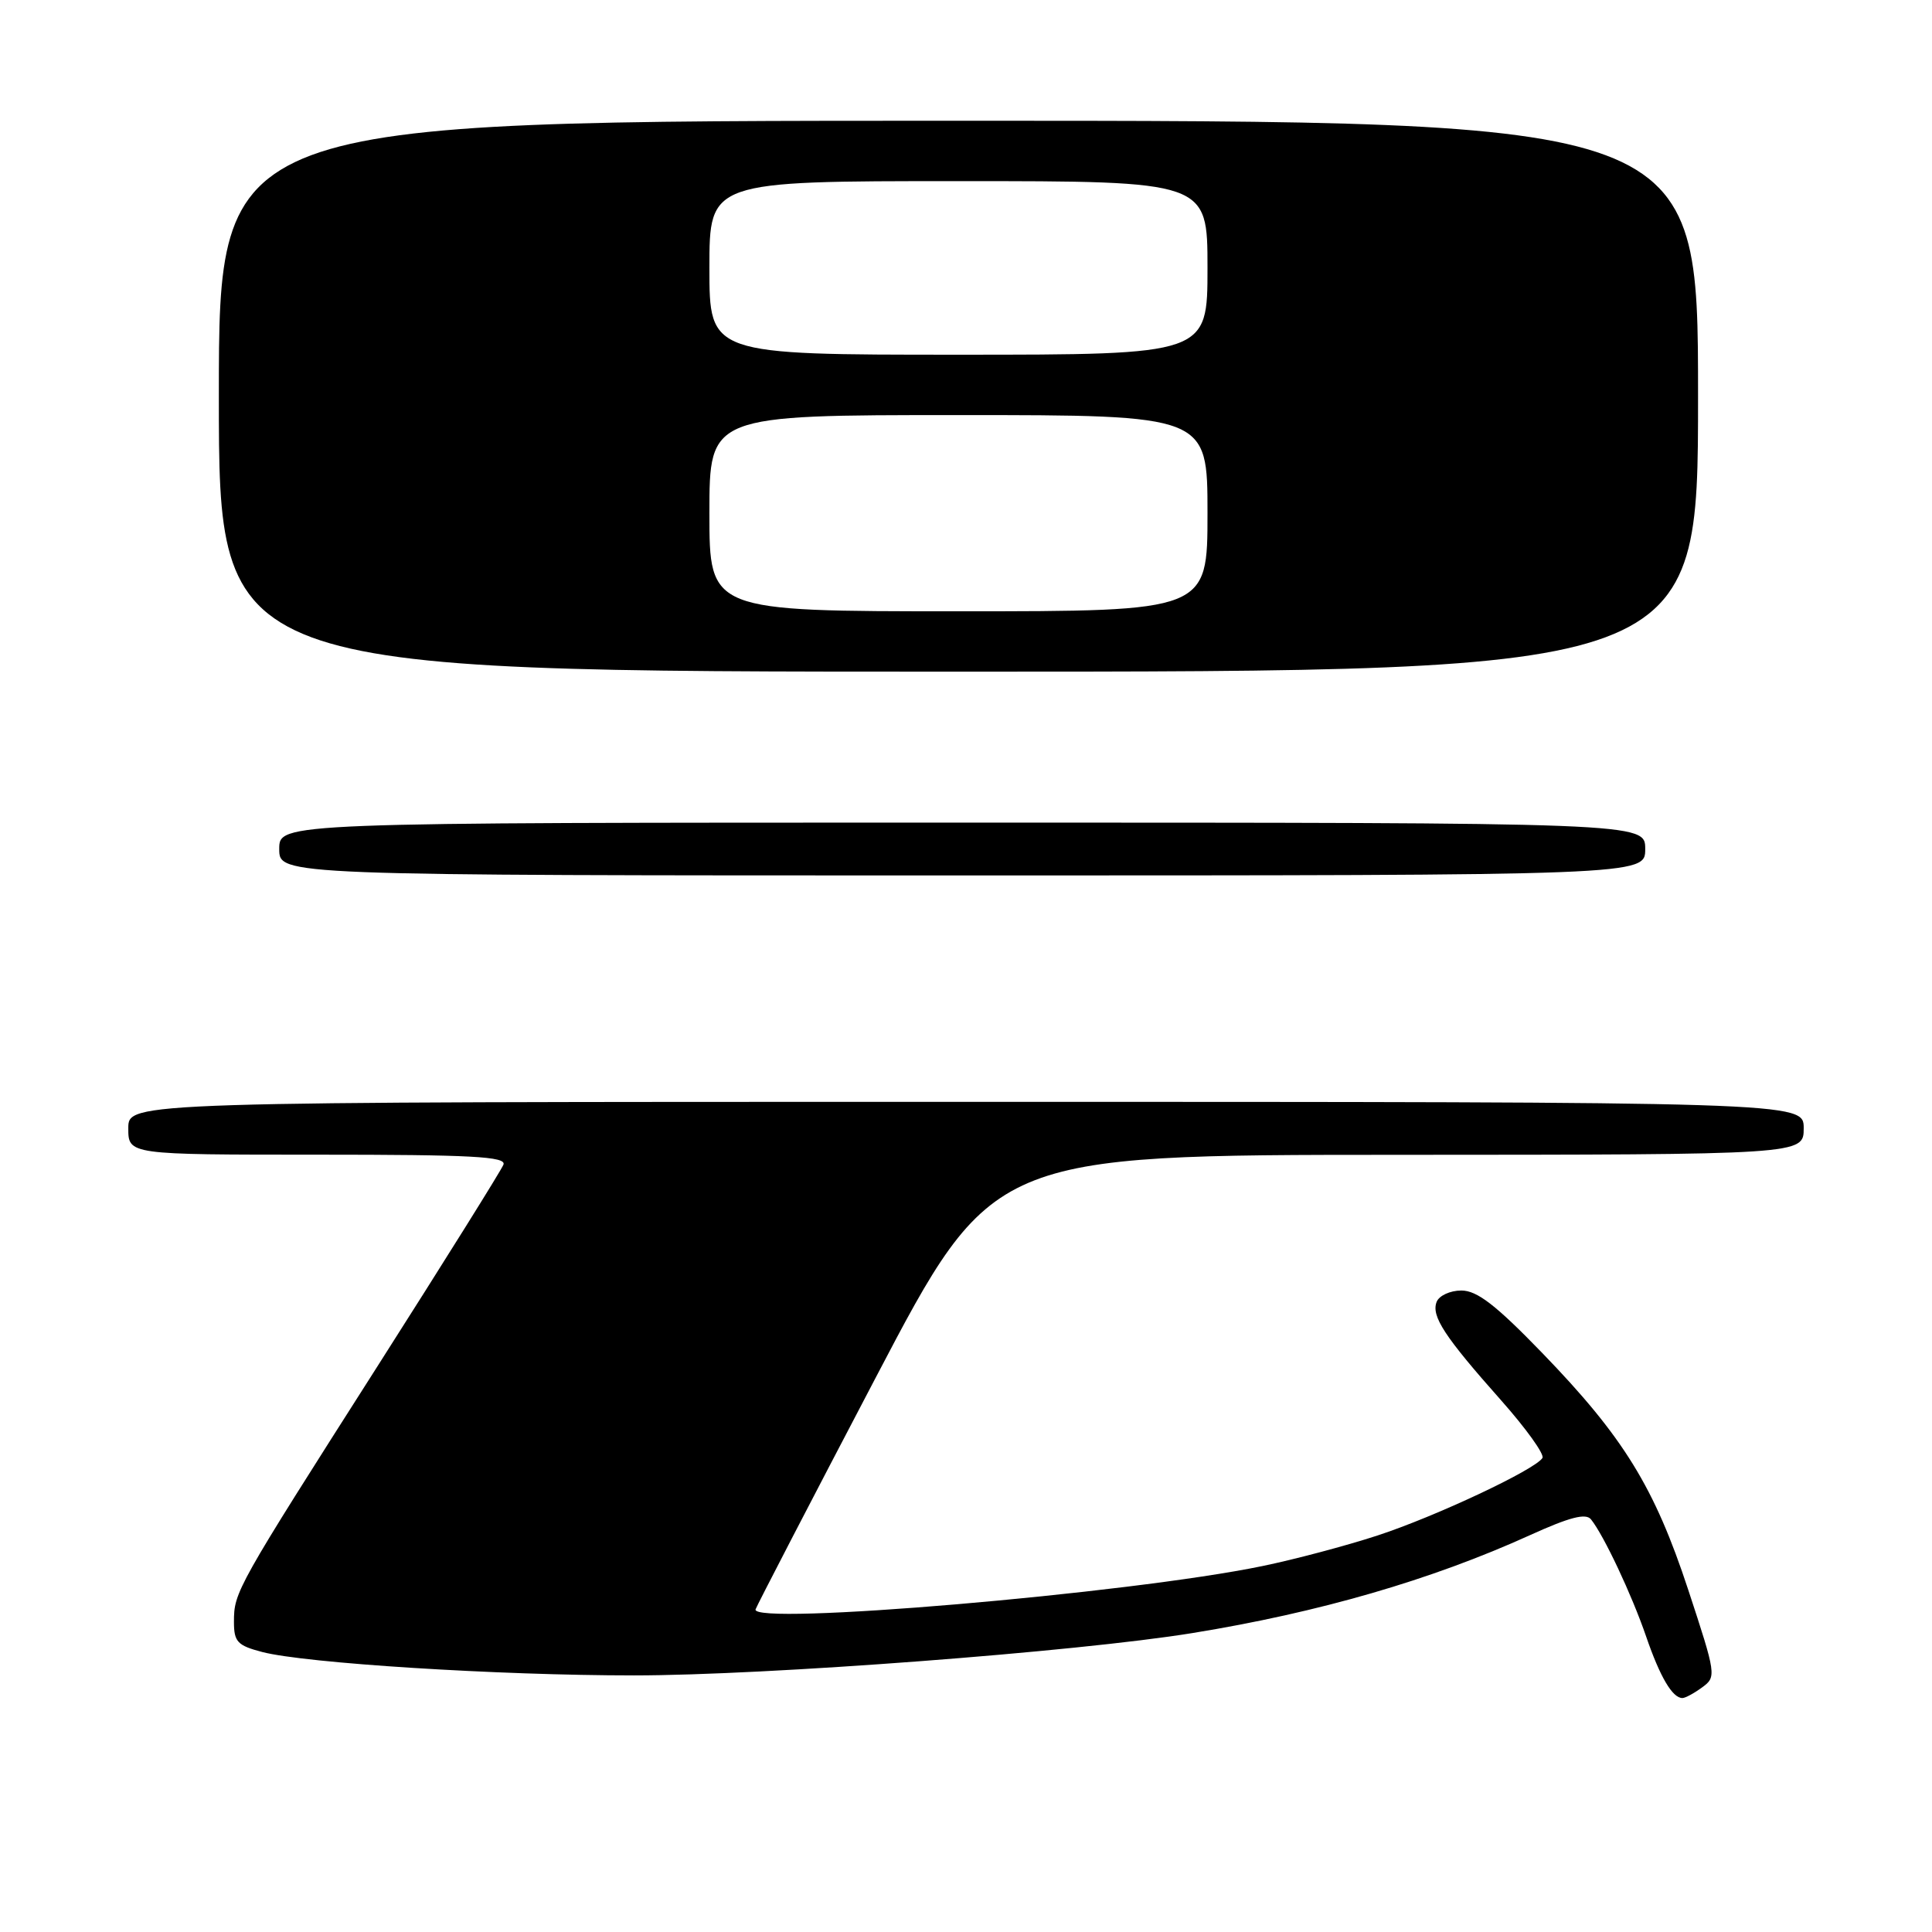 <?xml version="1.0" encoding="UTF-8" standalone="no"?>
<!DOCTYPE svg PUBLIC "-//W3C//DTD SVG 1.1//EN" "http://www.w3.org/Graphics/SVG/1.1/DTD/svg11.dtd" >
<svg xmlns="http://www.w3.org/2000/svg" xmlns:xlink="http://www.w3.org/1999/xlink" version="1.1" viewBox="0 0 256 256">
 <g >
 <path fill="currentColor"
d=" M 225.55 223.58 C 227.45 222.20 227.40 221.90 223.71 210.69 C 219.22 197.04 215.12 190.40 204.33 179.25 C 198.20 172.92 195.72 171.00 193.64 171.00 C 192.15 171.00 190.68 171.68 190.36 172.51 C 189.63 174.40 191.39 177.09 198.93 185.58 C 202.22 189.29 204.68 192.72 204.38 193.19 C 203.42 194.74 190.19 200.96 182.50 203.47 C 178.37 204.82 171.51 206.64 167.28 207.51 C 149.60 211.17 99.31 215.45 100.12 213.24 C 100.33 212.66 107.47 198.88 116.00 182.61 C 131.50 153.03 131.50 153.03 185.25 153.02 C 239.00 153.00 239.00 153.00 239.00 149.50 C 239.00 146.00 239.00 146.00 128.00 146.00 C 17.00 146.00 17.00 146.00 17.00 149.50 C 17.00 153.00 17.00 153.00 42.11 153.00 C 62.53 153.00 67.12 153.25 66.71 154.32 C 66.43 155.05 58.91 167.08 50.01 181.05 C 31.26 210.47 31.00 210.93 31.00 214.91 C 31.00 217.55 31.46 218.04 34.75 218.90 C 40.48 220.39 65.99 222.00 84.00 222.00 C 101.48 222.00 142.73 218.87 158.00 216.39 C 174.76 213.67 189.65 209.35 202.70 203.43 C 208.01 201.02 210.14 200.47 210.82 201.33 C 212.52 203.45 216.22 211.31 218.12 216.84 C 219.97 222.23 221.61 225.00 222.93 225.00 C 223.31 225.00 224.49 224.36 225.55 223.58 Z  M 218.00 112.50 C 218.00 109.00 218.00 109.00 127.50 109.00 C 37.00 109.00 37.00 109.00 37.00 112.50 C 37.00 116.00 37.00 116.00 127.50 116.00 C 218.00 116.00 218.00 116.00 218.00 112.50 Z  M 225.00 52.50 C 225.00 16.00 225.00 16.00 127.00 16.00 C 29.00 16.00 29.00 16.00 29.00 52.50 C 29.00 89.00 29.00 89.00 127.00 89.00 C 225.00 89.00 225.00 89.00 225.00 52.50 Z  M 94.00 68.00 C 94.00 55.00 94.00 55.00 127.00 55.00 C 160.00 55.00 160.00 55.00 160.00 68.00 C 160.00 81.00 160.00 81.00 127.00 81.00 C 94.00 81.00 94.00 81.00 94.00 68.00 Z  M 94.00 35.50 C 94.00 24.00 94.00 24.00 127.00 24.00 C 160.00 24.00 160.00 24.00 160.00 35.50 C 160.00 47.00 160.00 47.00 127.00 47.00 C 94.00 47.00 94.00 47.00 94.00 35.50 Z "/>
</g>
</svg>